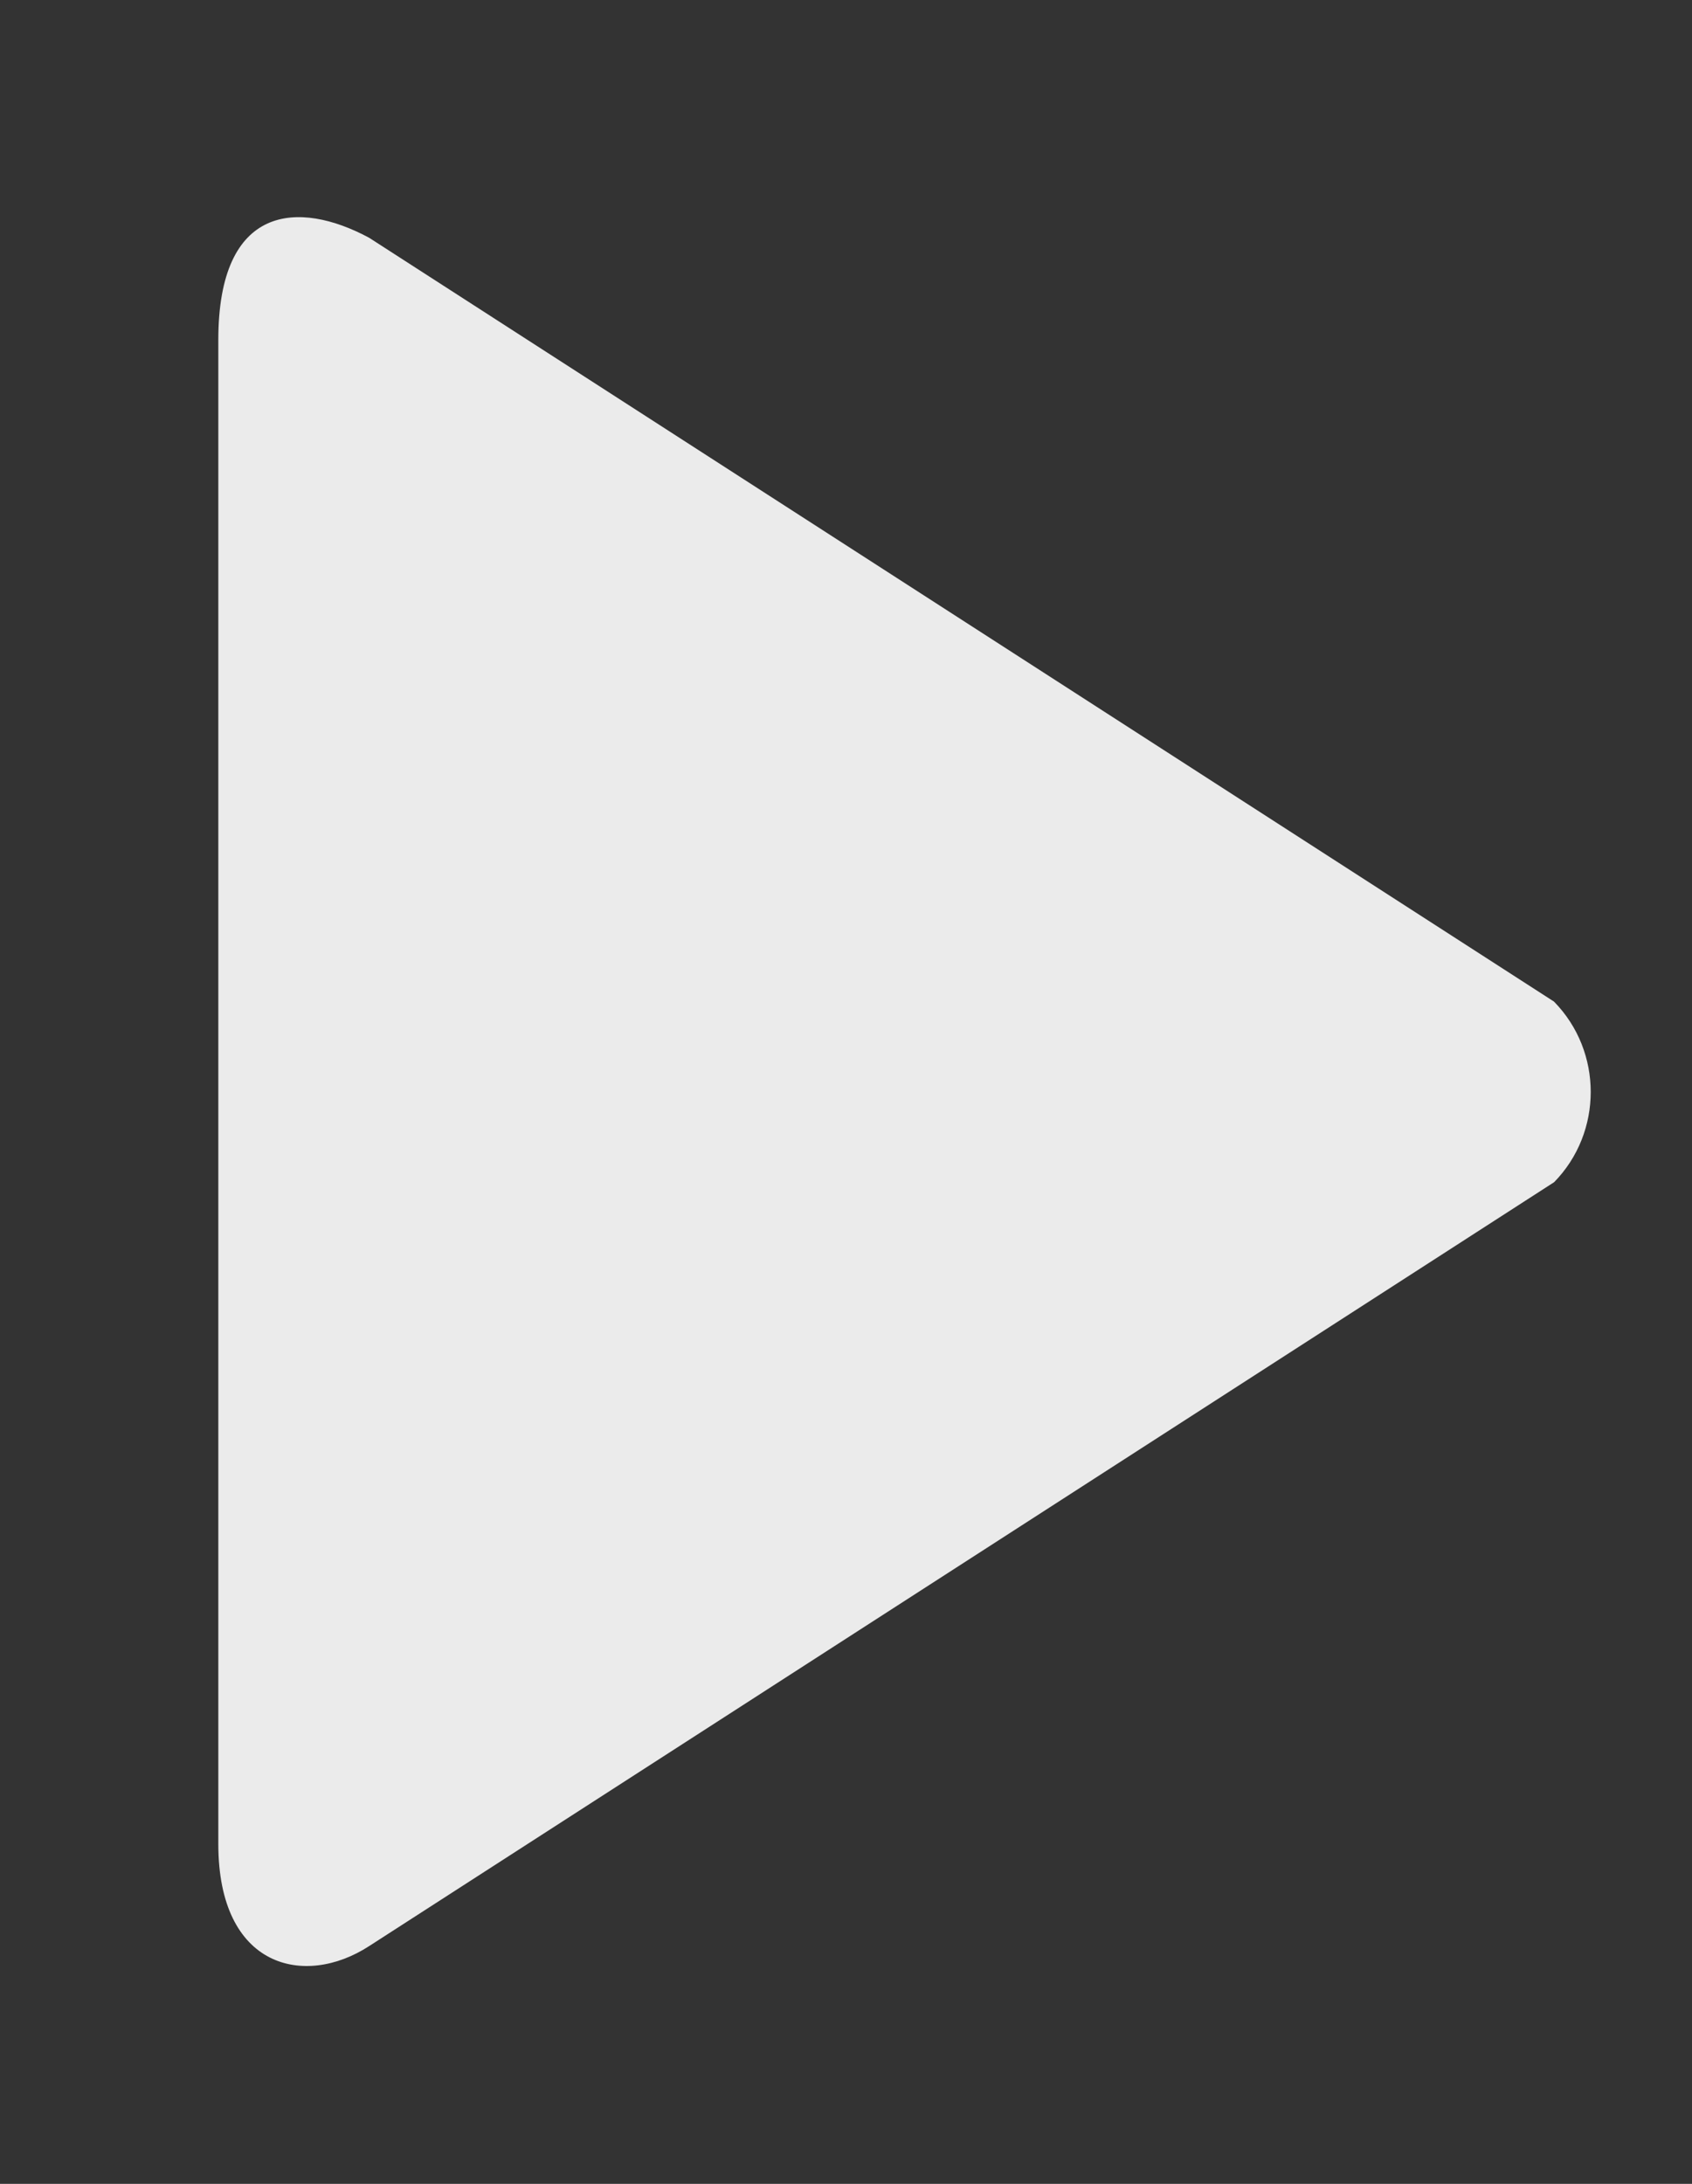 <!-- Generated by IcoMoon.io -->
<svg version="1.1" xmlns="http://www.w3.org/2000/svg" width="31" height="40" viewBox="0 0 31 40">
<rect x="0" y="0" width="31" height="40" fill="#333333" stroke="none"/>
<title>bm-play1</title>
<path fill="#ebebeb" d="M28.474 18.347l-21.711-13.992c-1.288-0.694-2.763-0.622-2.763 1.869v27.552c0 2.277 1.583 2.635 2.763 1.869l21.711-13.992c0.894-0.913 0.894-2.392 0-3.305z"></path>
</svg>
